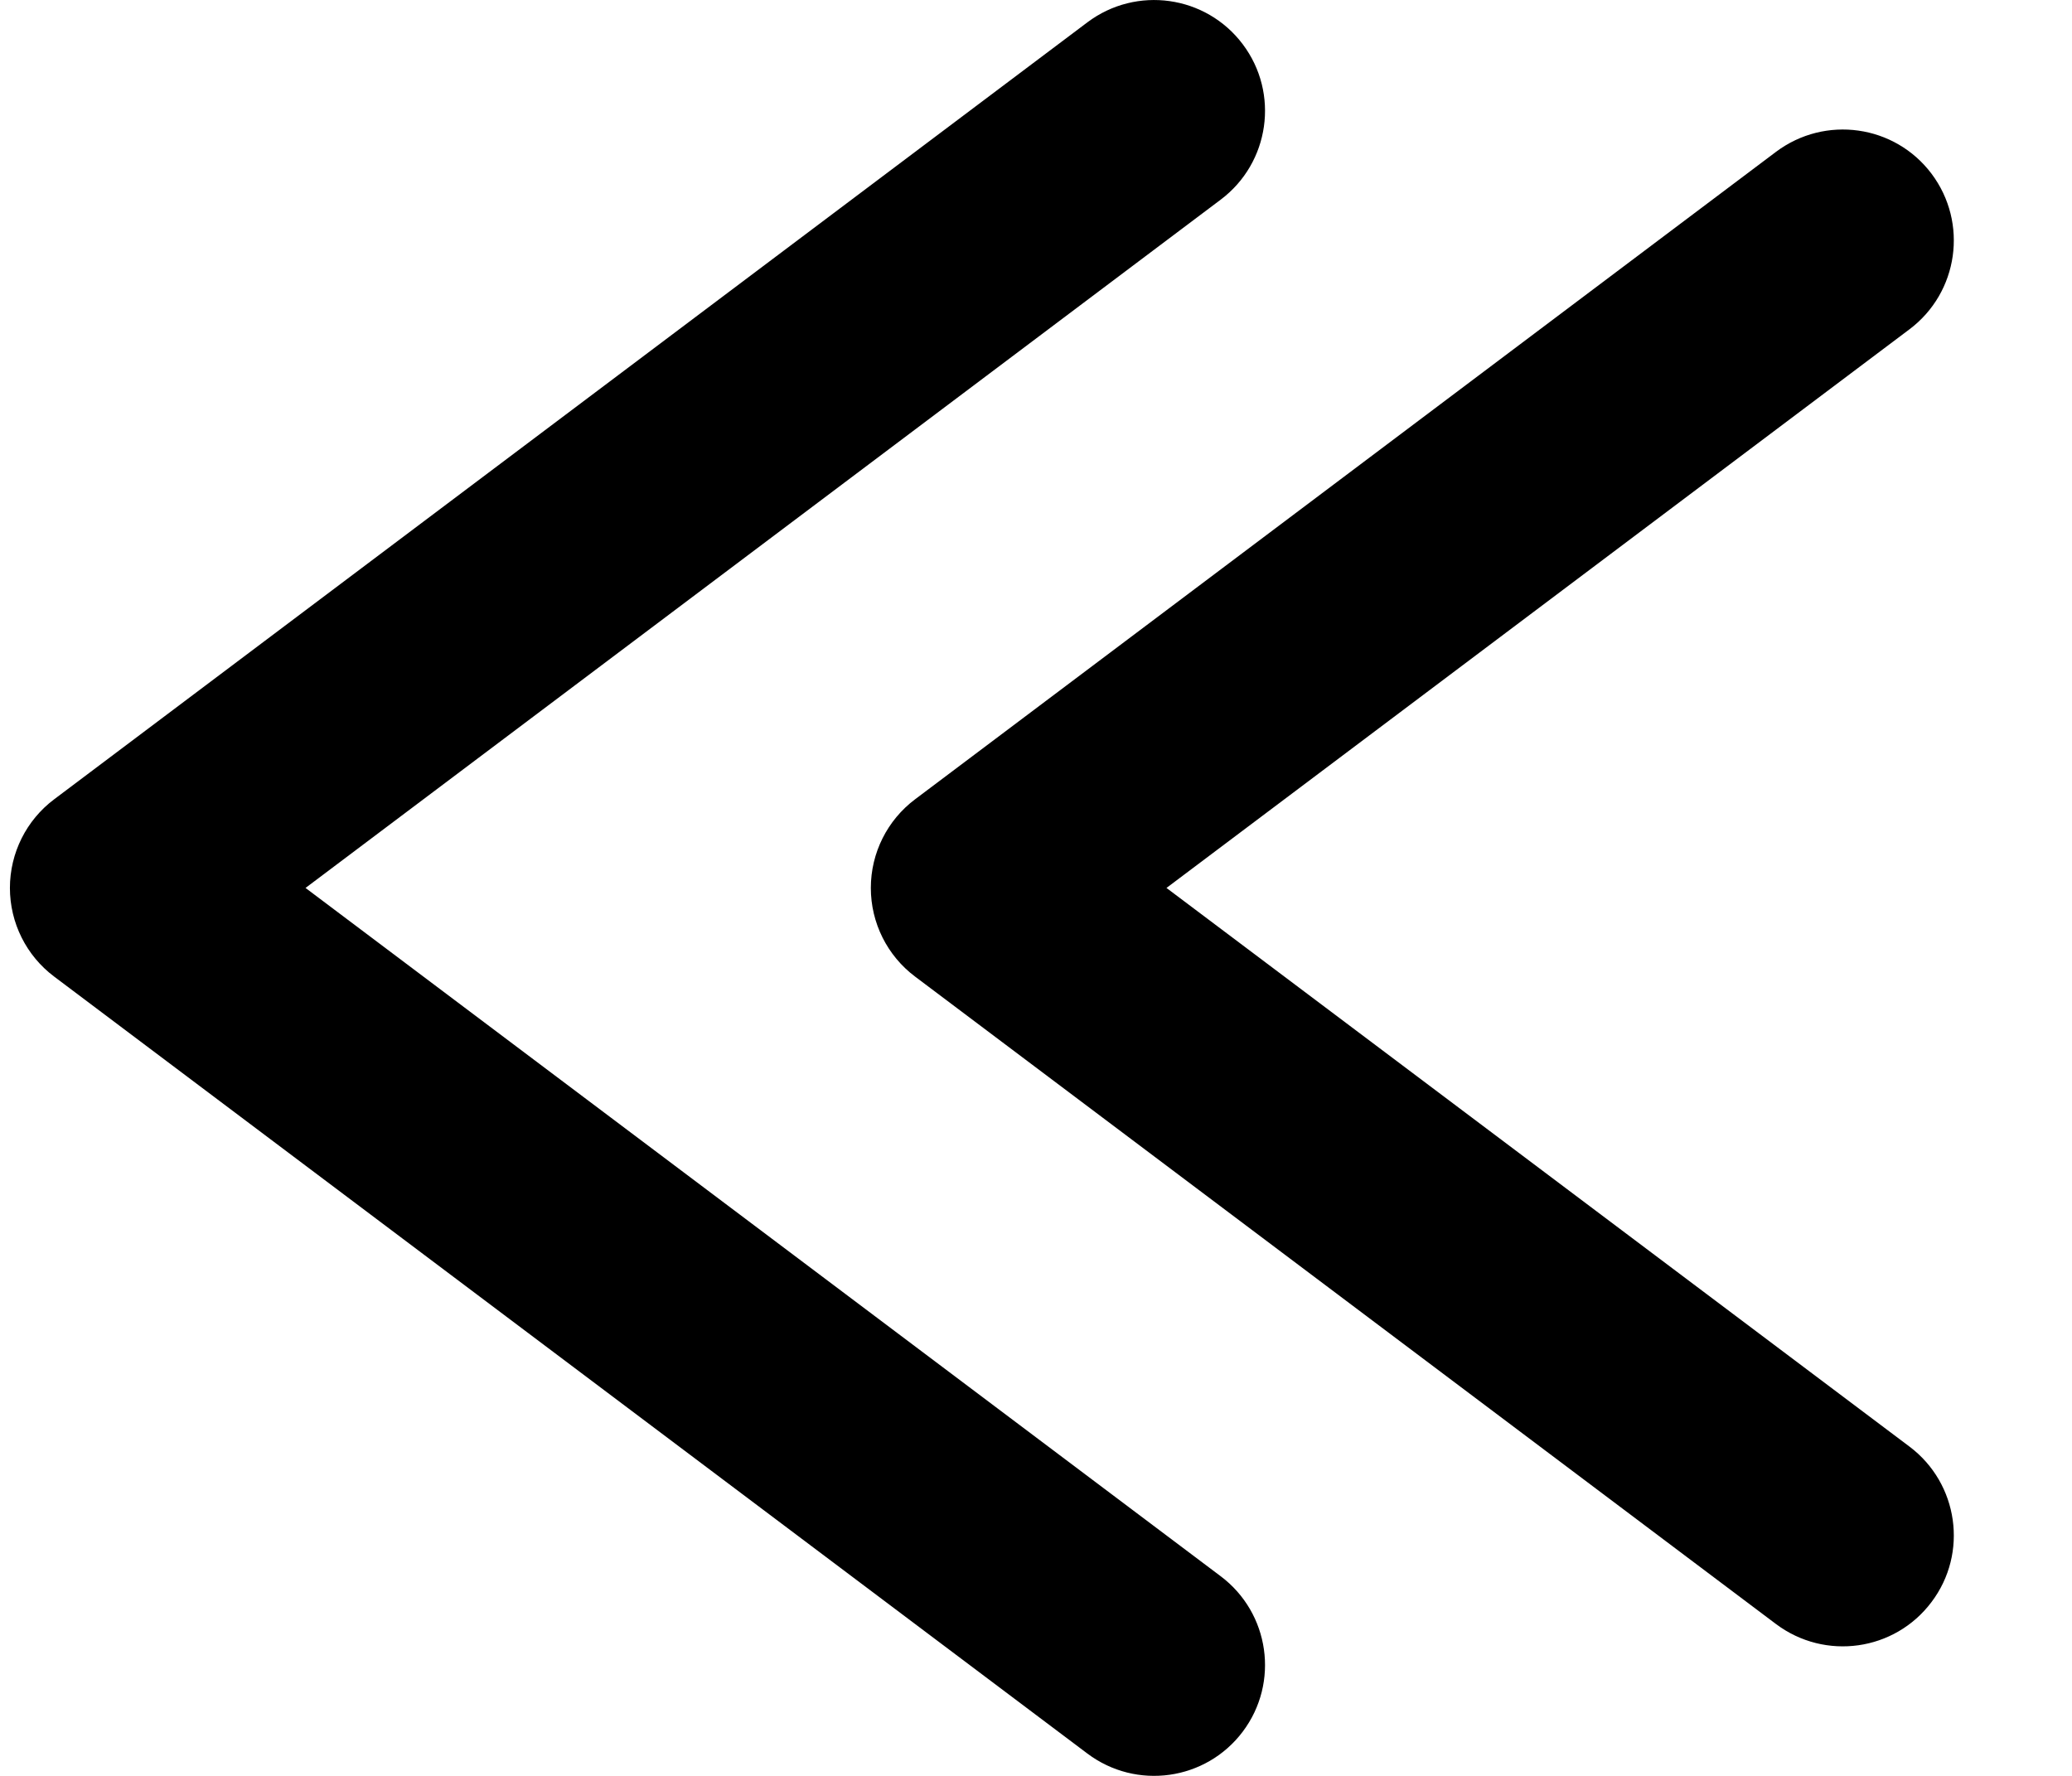 <svg width="14" height="12" viewBox="0 0 14 12" fill="none" xmlns="http://www.w3.org/2000/svg">
<path d="M7.347 0.151C7.678 -0.098 8.148 -0.032 8.397 0.299C8.646 0.63 8.579 1.1 8.248 1.349L7.347 0.151ZM0.817 6L0.366 6.599C0.178 6.458 0.067 6.236 0.067 6C0.067 5.764 0.178 5.542 0.366 5.401L0.817 6ZM8.248 10.651C8.579 10.9 8.646 11.37 8.397 11.701C8.148 12.032 7.678 12.098 7.347 11.849L8.248 10.651ZM12 1.026C12.332 0.777 12.802 0.843 13.051 1.174C13.3 1.506 13.233 1.976 12.902 2.225L12 1.026ZM6.634 6L6.183 6.599C5.995 6.458 5.884 6.236 5.884 6C5.884 5.764 5.995 5.542 6.183 5.401L6.634 6ZM12.902 9.775C13.233 10.024 13.3 10.495 13.051 10.825C12.802 11.157 12.332 11.223 12 10.974L12.902 9.775ZM8.248 1.349L1.268 6.599L0.366 5.401L7.347 0.151L8.248 1.349ZM1.268 5.401L8.248 10.651L7.347 11.849L0.366 6.599L1.268 5.401ZM12.902 2.225L7.085 6.599L6.183 5.401L12 1.026L12.902 2.225ZM7.085 5.401L12.902 9.775L12 10.974L6.183 6.599L7.085 5.401Z" fill="black"/>
</svg>
